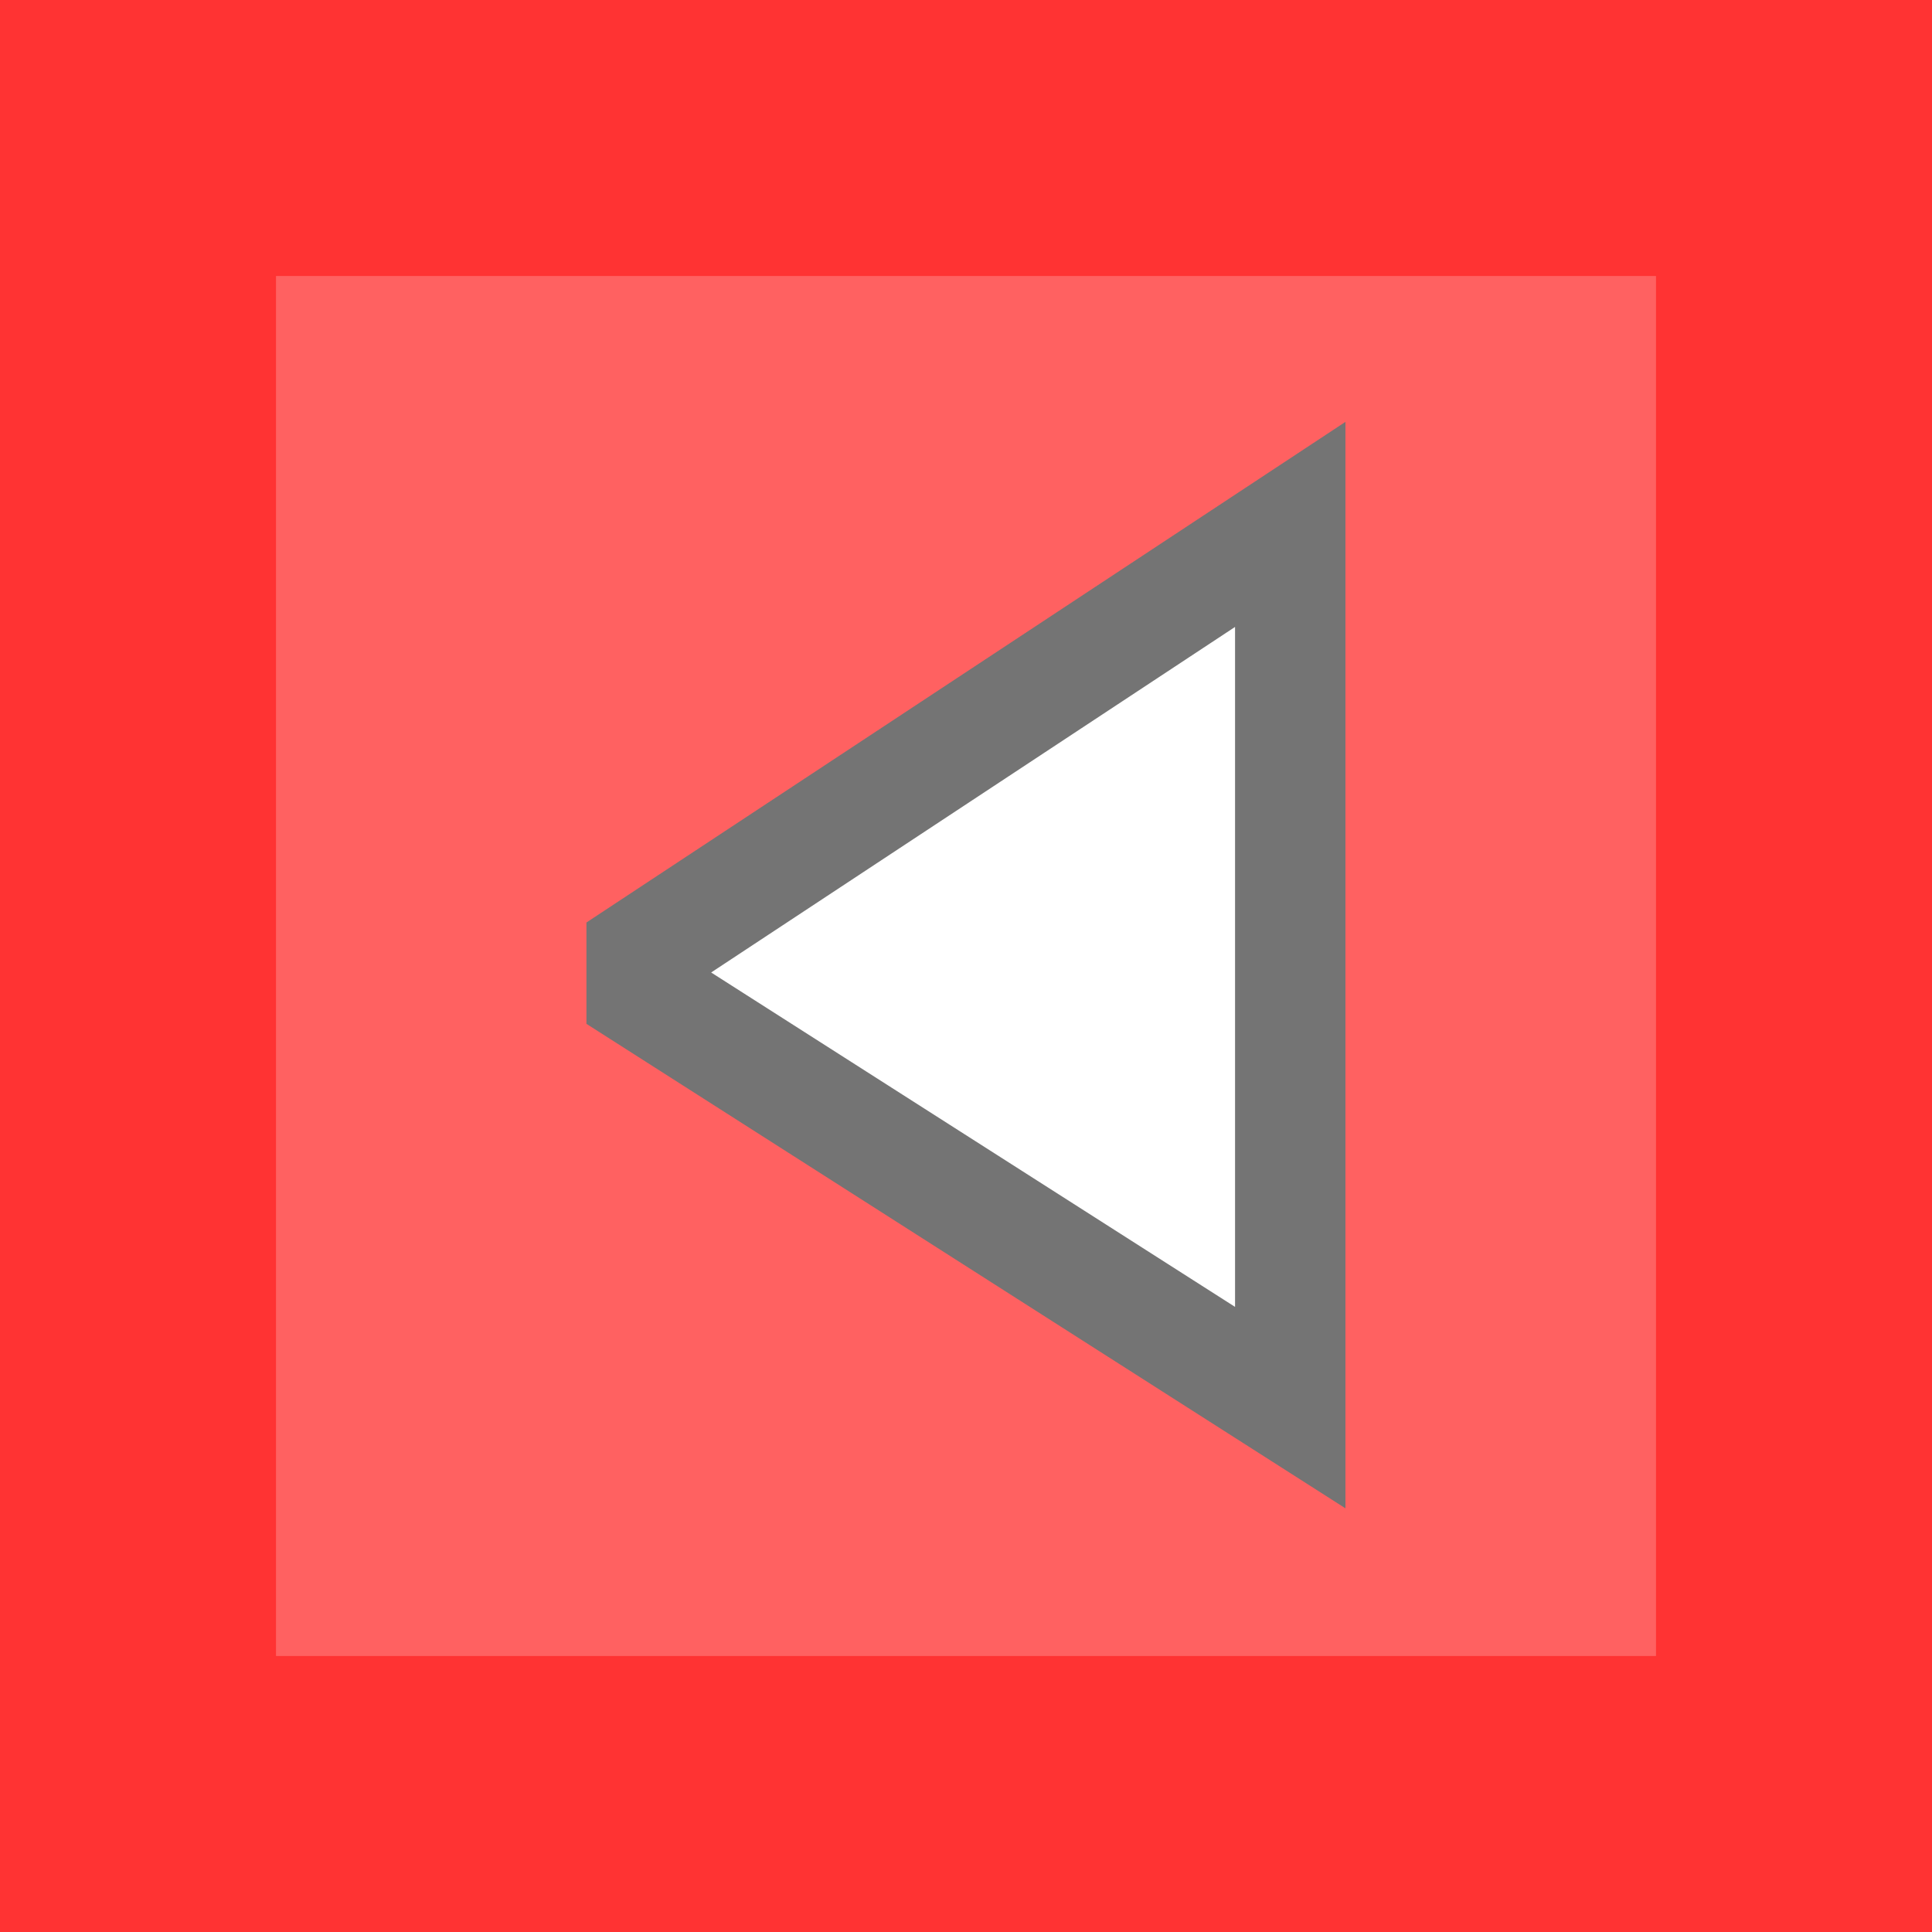 <svg version="1.1" xmlns="http://www.w3.org/2000/svg" xmlns:xlink="http://www.w3.org/1999/xlink" width="17.5" height="17.5" viewBox="0,0,17.5,17.5"><rect x="0" y="0" width="17.5" height="17.5" fill="#333333" stroke="none"/><g transform="translate(-311.25,-171.25)"><g data-paper-data="{&quot;isPaintingLayer&quot;:true}" fill-rule="nonzero" stroke-linecap="butt" stroke-linejoin="miter" stroke-miterlimit="10" stroke-dasharray="" stroke-dashoffset="0" style="mix-blend-mode: normal"><path d="M312.5,187.5v-15h15v15z" fill="#ff6161" stroke="#ff3333" stroke-width="2.5"/><path d="M317.062,180.25v-0.375l5.875,-3.875v8z" data-paper-data="{&quot;index&quot;:null}" fill="#ffffff" stroke="#747474" stroke-width="1"/></g></g></svg>